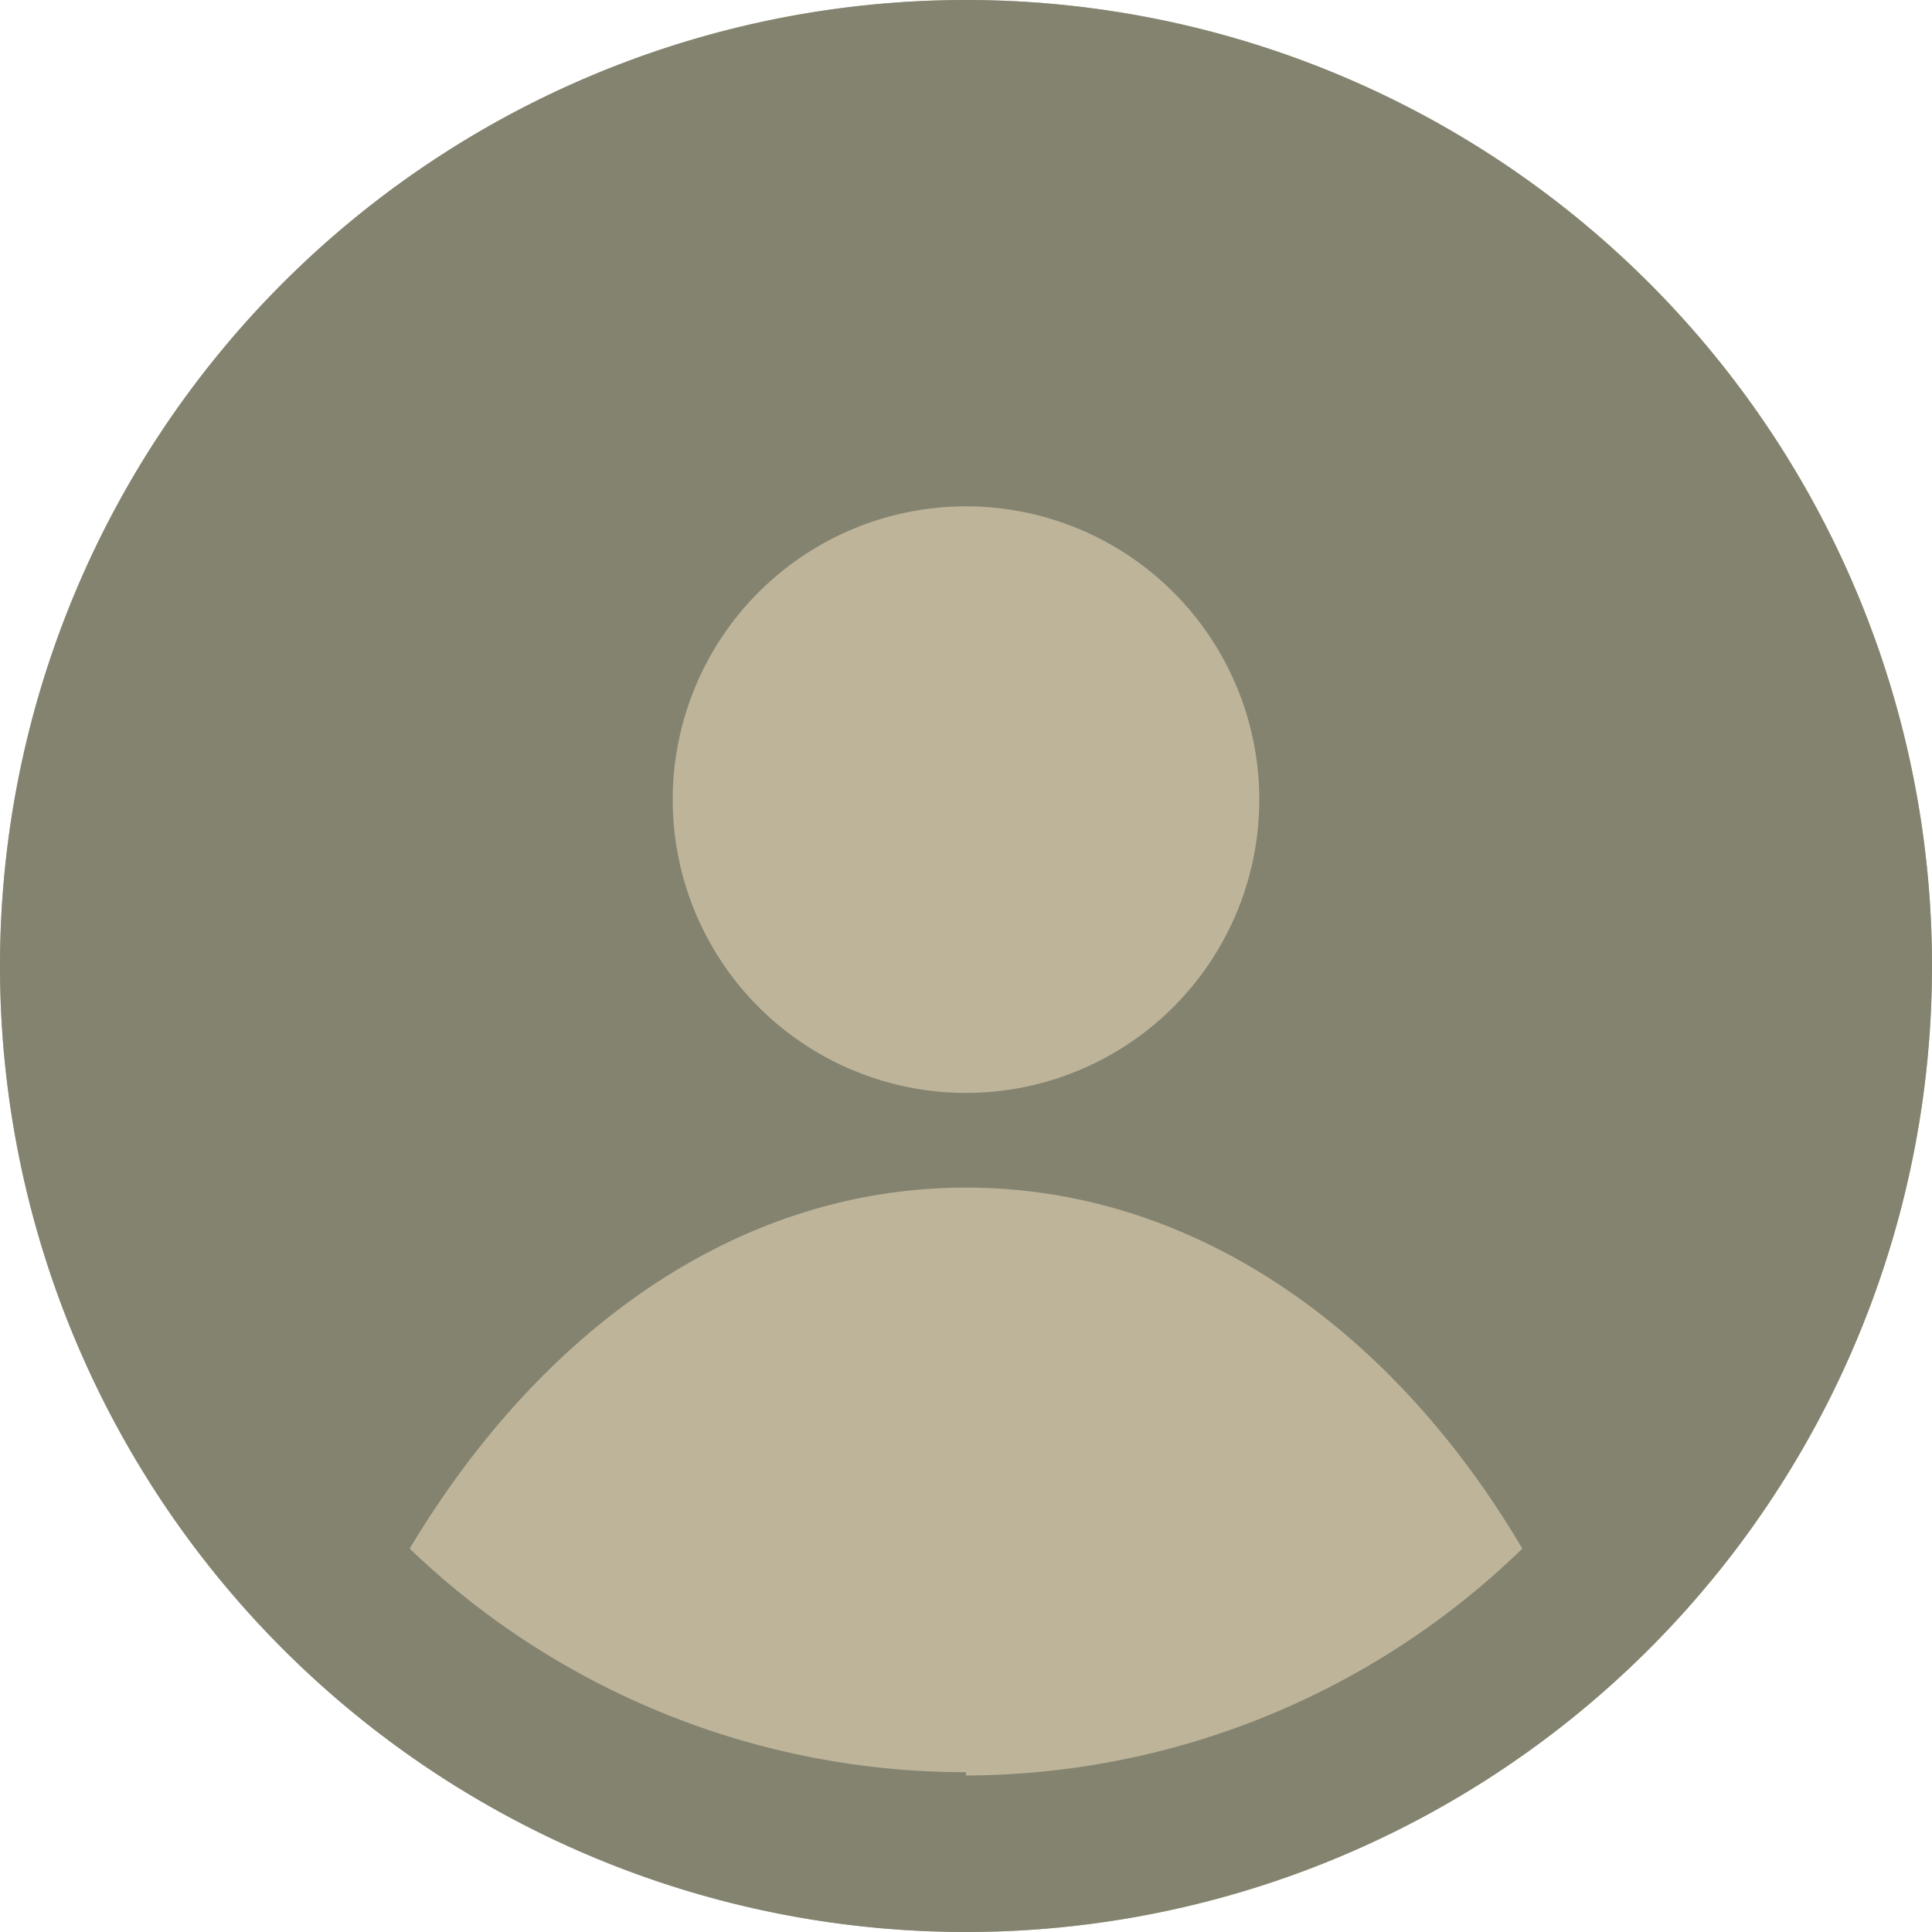 <svg xmlns="http://www.w3.org/2000/svg" viewBox="0 0 29.38 29.38"><defs><style>.cls-1{fill:#beb49a;}.cls-2{fill:#838370;}</style></defs><title>button_04_b</title><g id="圖層_2" data-name="圖層 2"><g id="logo"><circle class="cls-1" cx="14.69" cy="14.69" r="14.69"/><path class="cls-2" d="M14.69,0A14.69,14.69,0,1,0,29.38,14.69,14.69,14.69,0,0,0,14.69,0Zm0,7.7a4.46,4.46,0,1,1-4.46,4.46A4.46,4.46,0,0,1,14.69,7.7Zm0,19.25a12.2,12.2,0,0,1-8.46-3.4c2-3.34,5-5.49,8.46-5.49s6.49,2.15,8.46,5.49A12.18,12.18,0,0,1,14.69,27Z"/></g></g></svg>
